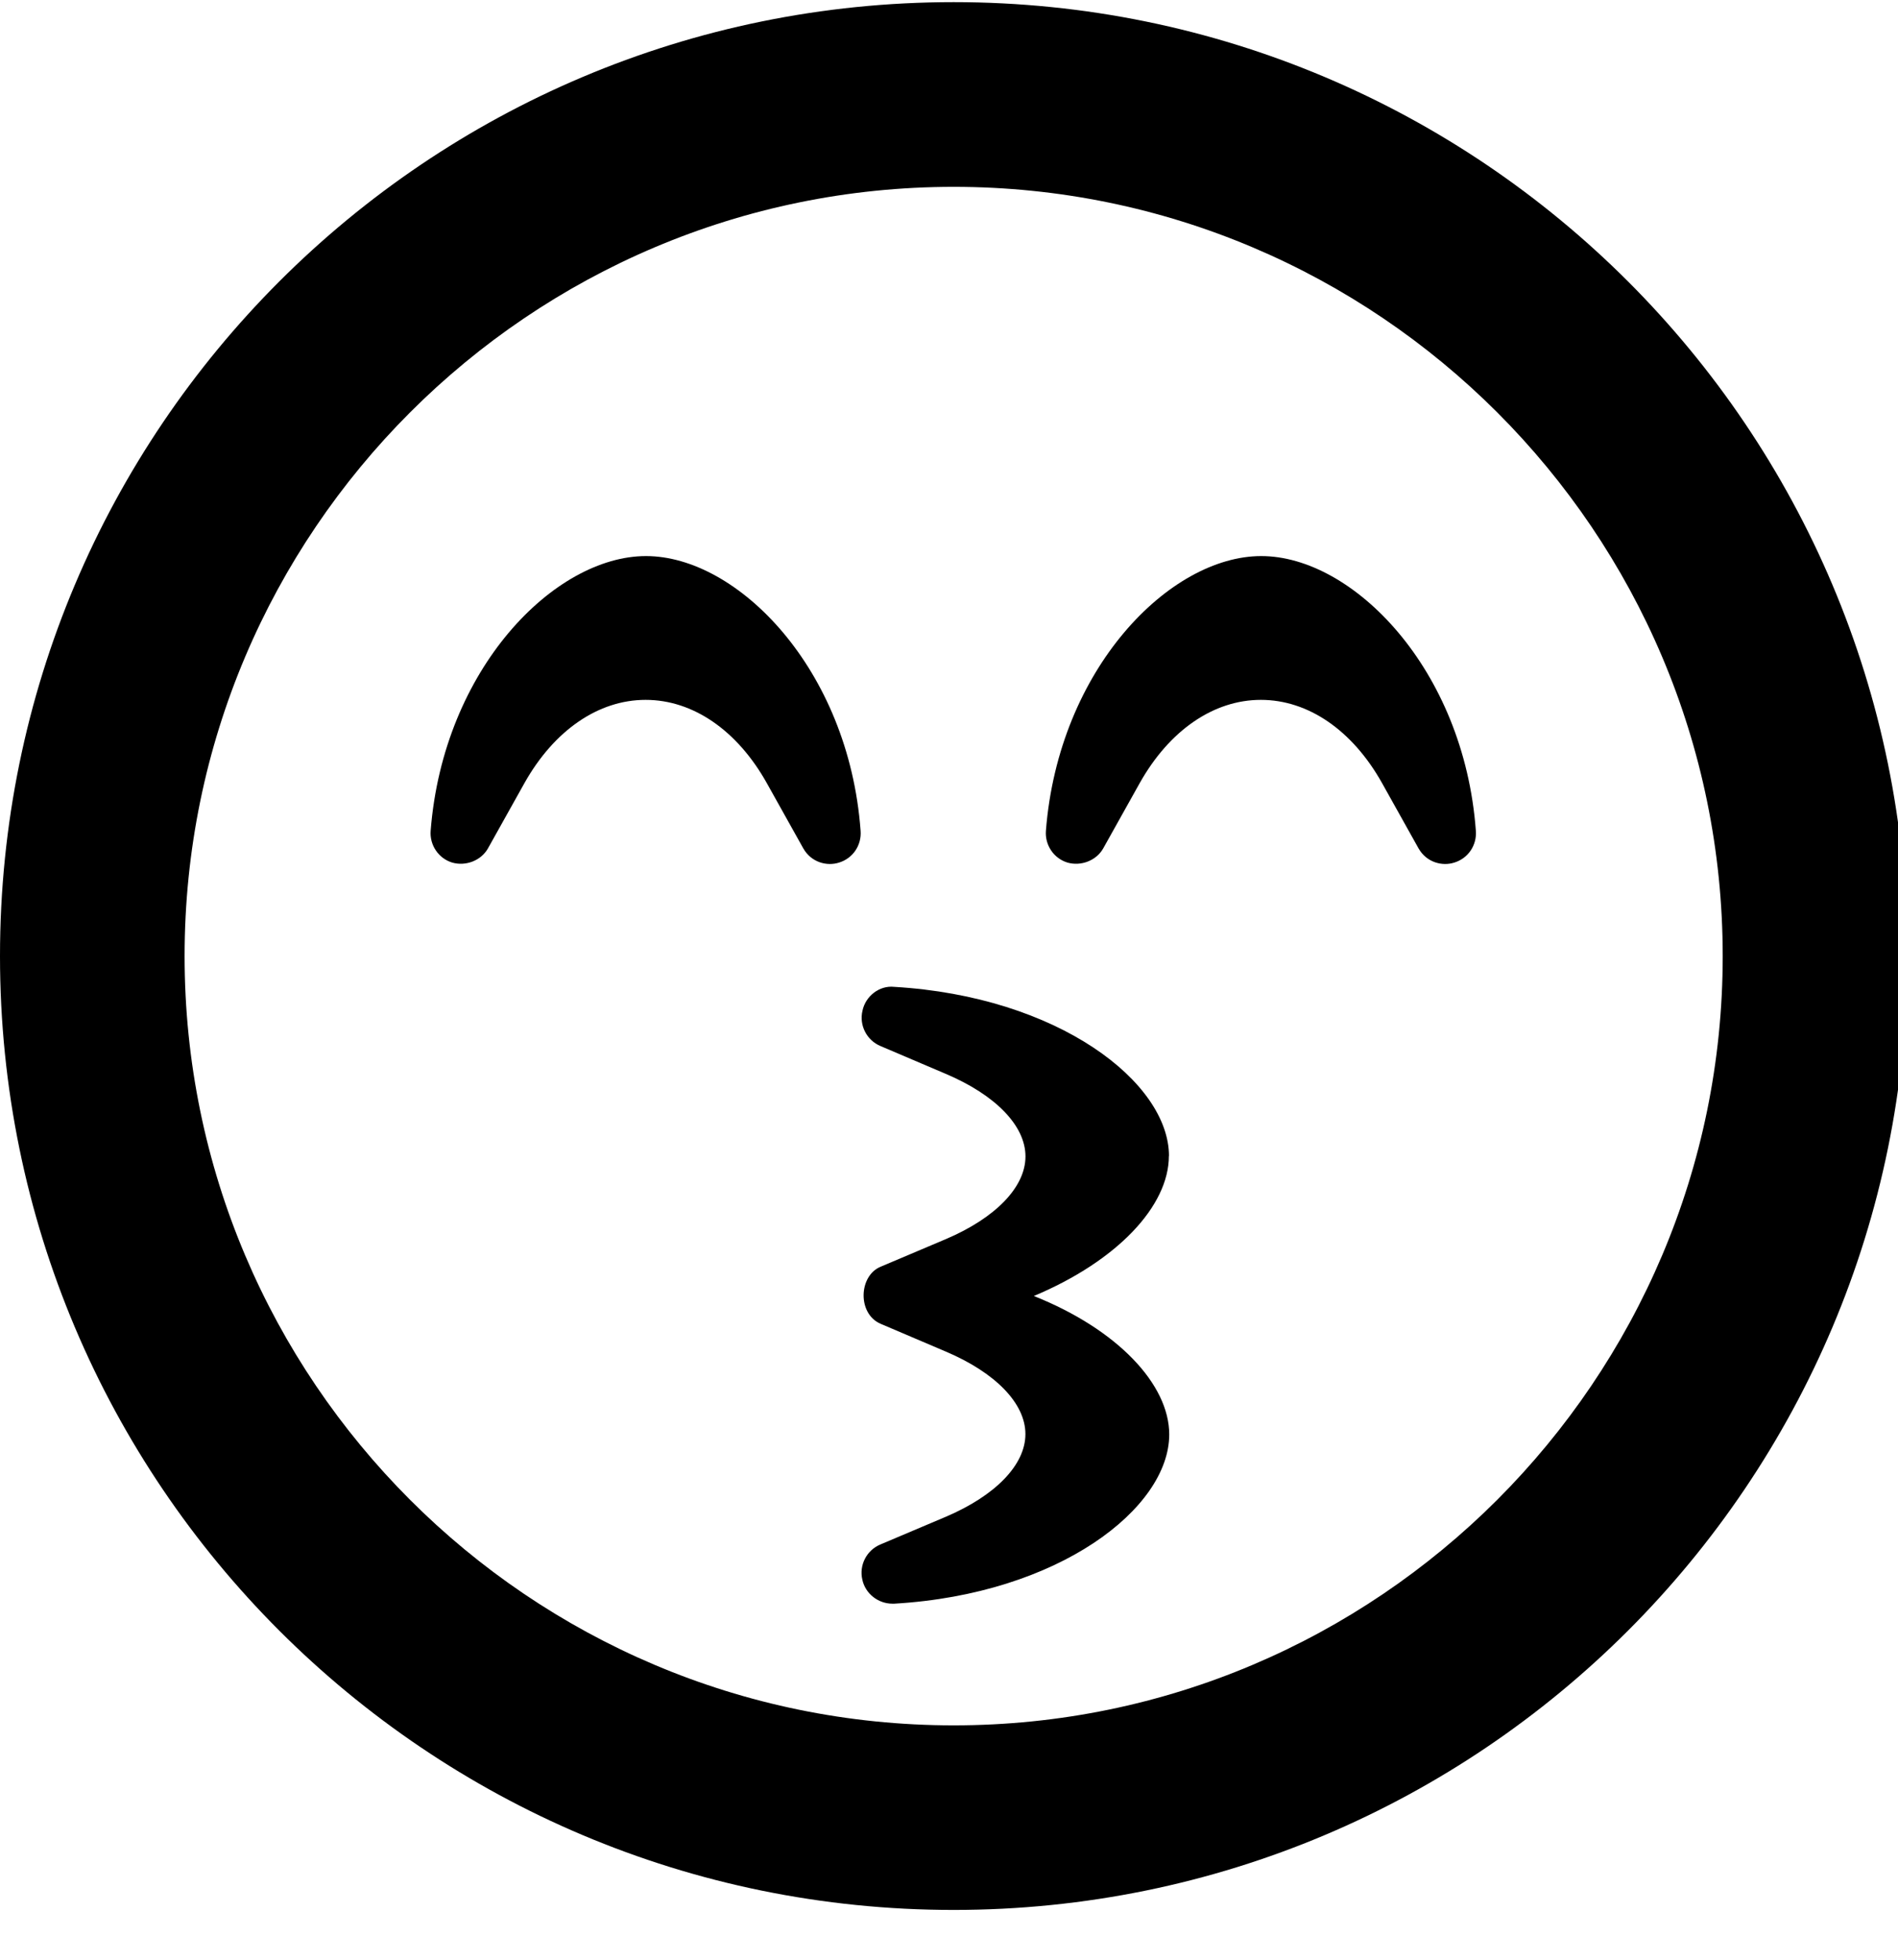 <!-- Generated by IcoMoon.io -->
<svg version="1.1" xmlns="http://www.w3.org/2000/svg" width="31" height="32" viewBox="0 0 31 32">
<title>kiss-beam</title>
<path d="M10.551 9.080c-1.495 0-3.31 1.84-3.517 4.484-0.019 0.232 0.126 0.452 0.352 0.521 0.22 0.063 0.471-0.031 0.584-0.232l0.597-1.068c0.484-0.86 1.206-1.357 1.978-1.357s1.495 0.496 1.978 1.357l0.597 1.068c0.132 0.232 0.389 0.295 0.584 0.232 0.226-0.069 0.371-0.283 0.352-0.521-0.195-2.644-2.010-4.484-3.505-4.484zM15.576 0.035c-8.604 0-15.576 6.971-15.576 15.576s6.971 15.576 15.576 15.576 15.576-6.971 15.576-15.576-6.971-15.576-15.576-15.576zM15.576 28.173c-6.928 0-12.561-5.634-12.561-12.561s5.634-12.561 12.561-12.561 12.561 5.634 12.561 12.561-5.634 12.561-12.561 12.561zM19.093 18.877c0-1.206-1.809-2.606-4.491-2.763-0.239-0.025-0.465 0.151-0.515 0.389-0.057 0.239 0.069 0.484 0.295 0.578l1.061 0.452c0.816 0.345 1.306 0.848 1.306 1.35s-0.49 1.005-1.3 1.35l-1.068 0.452c-0.358 0.151-0.377 0.766 0 0.93l1.061 0.452c0.816 0.345 1.306 0.848 1.306 1.35s-0.49 1.005-1.3 1.35l-1.068 0.452c-0.226 0.094-0.352 0.339-0.295 0.578 0.050 0.226 0.258 0.389 0.49 0.389h0.031c2.688-0.157 4.491-1.558 4.491-2.763 0-0.816-0.842-1.715-2.211-2.261 1.363-0.572 2.205-1.47 2.205-2.286zM20.6 9.080c-1.495 0-3.31 1.84-3.517 4.484-0.019 0.232 0.126 0.452 0.352 0.521 0.22 0.063 0.471-0.031 0.584-0.232l0.597-1.068c0.484-0.86 1.206-1.357 1.978-1.357s1.495 0.496 1.978 1.357l0.597 1.068c0.132 0.232 0.389 0.295 0.584 0.232 0.226-0.069 0.371-0.283 0.352-0.521-0.195-2.644-2.010-4.484-3.505-4.484z"></path>
</svg>
